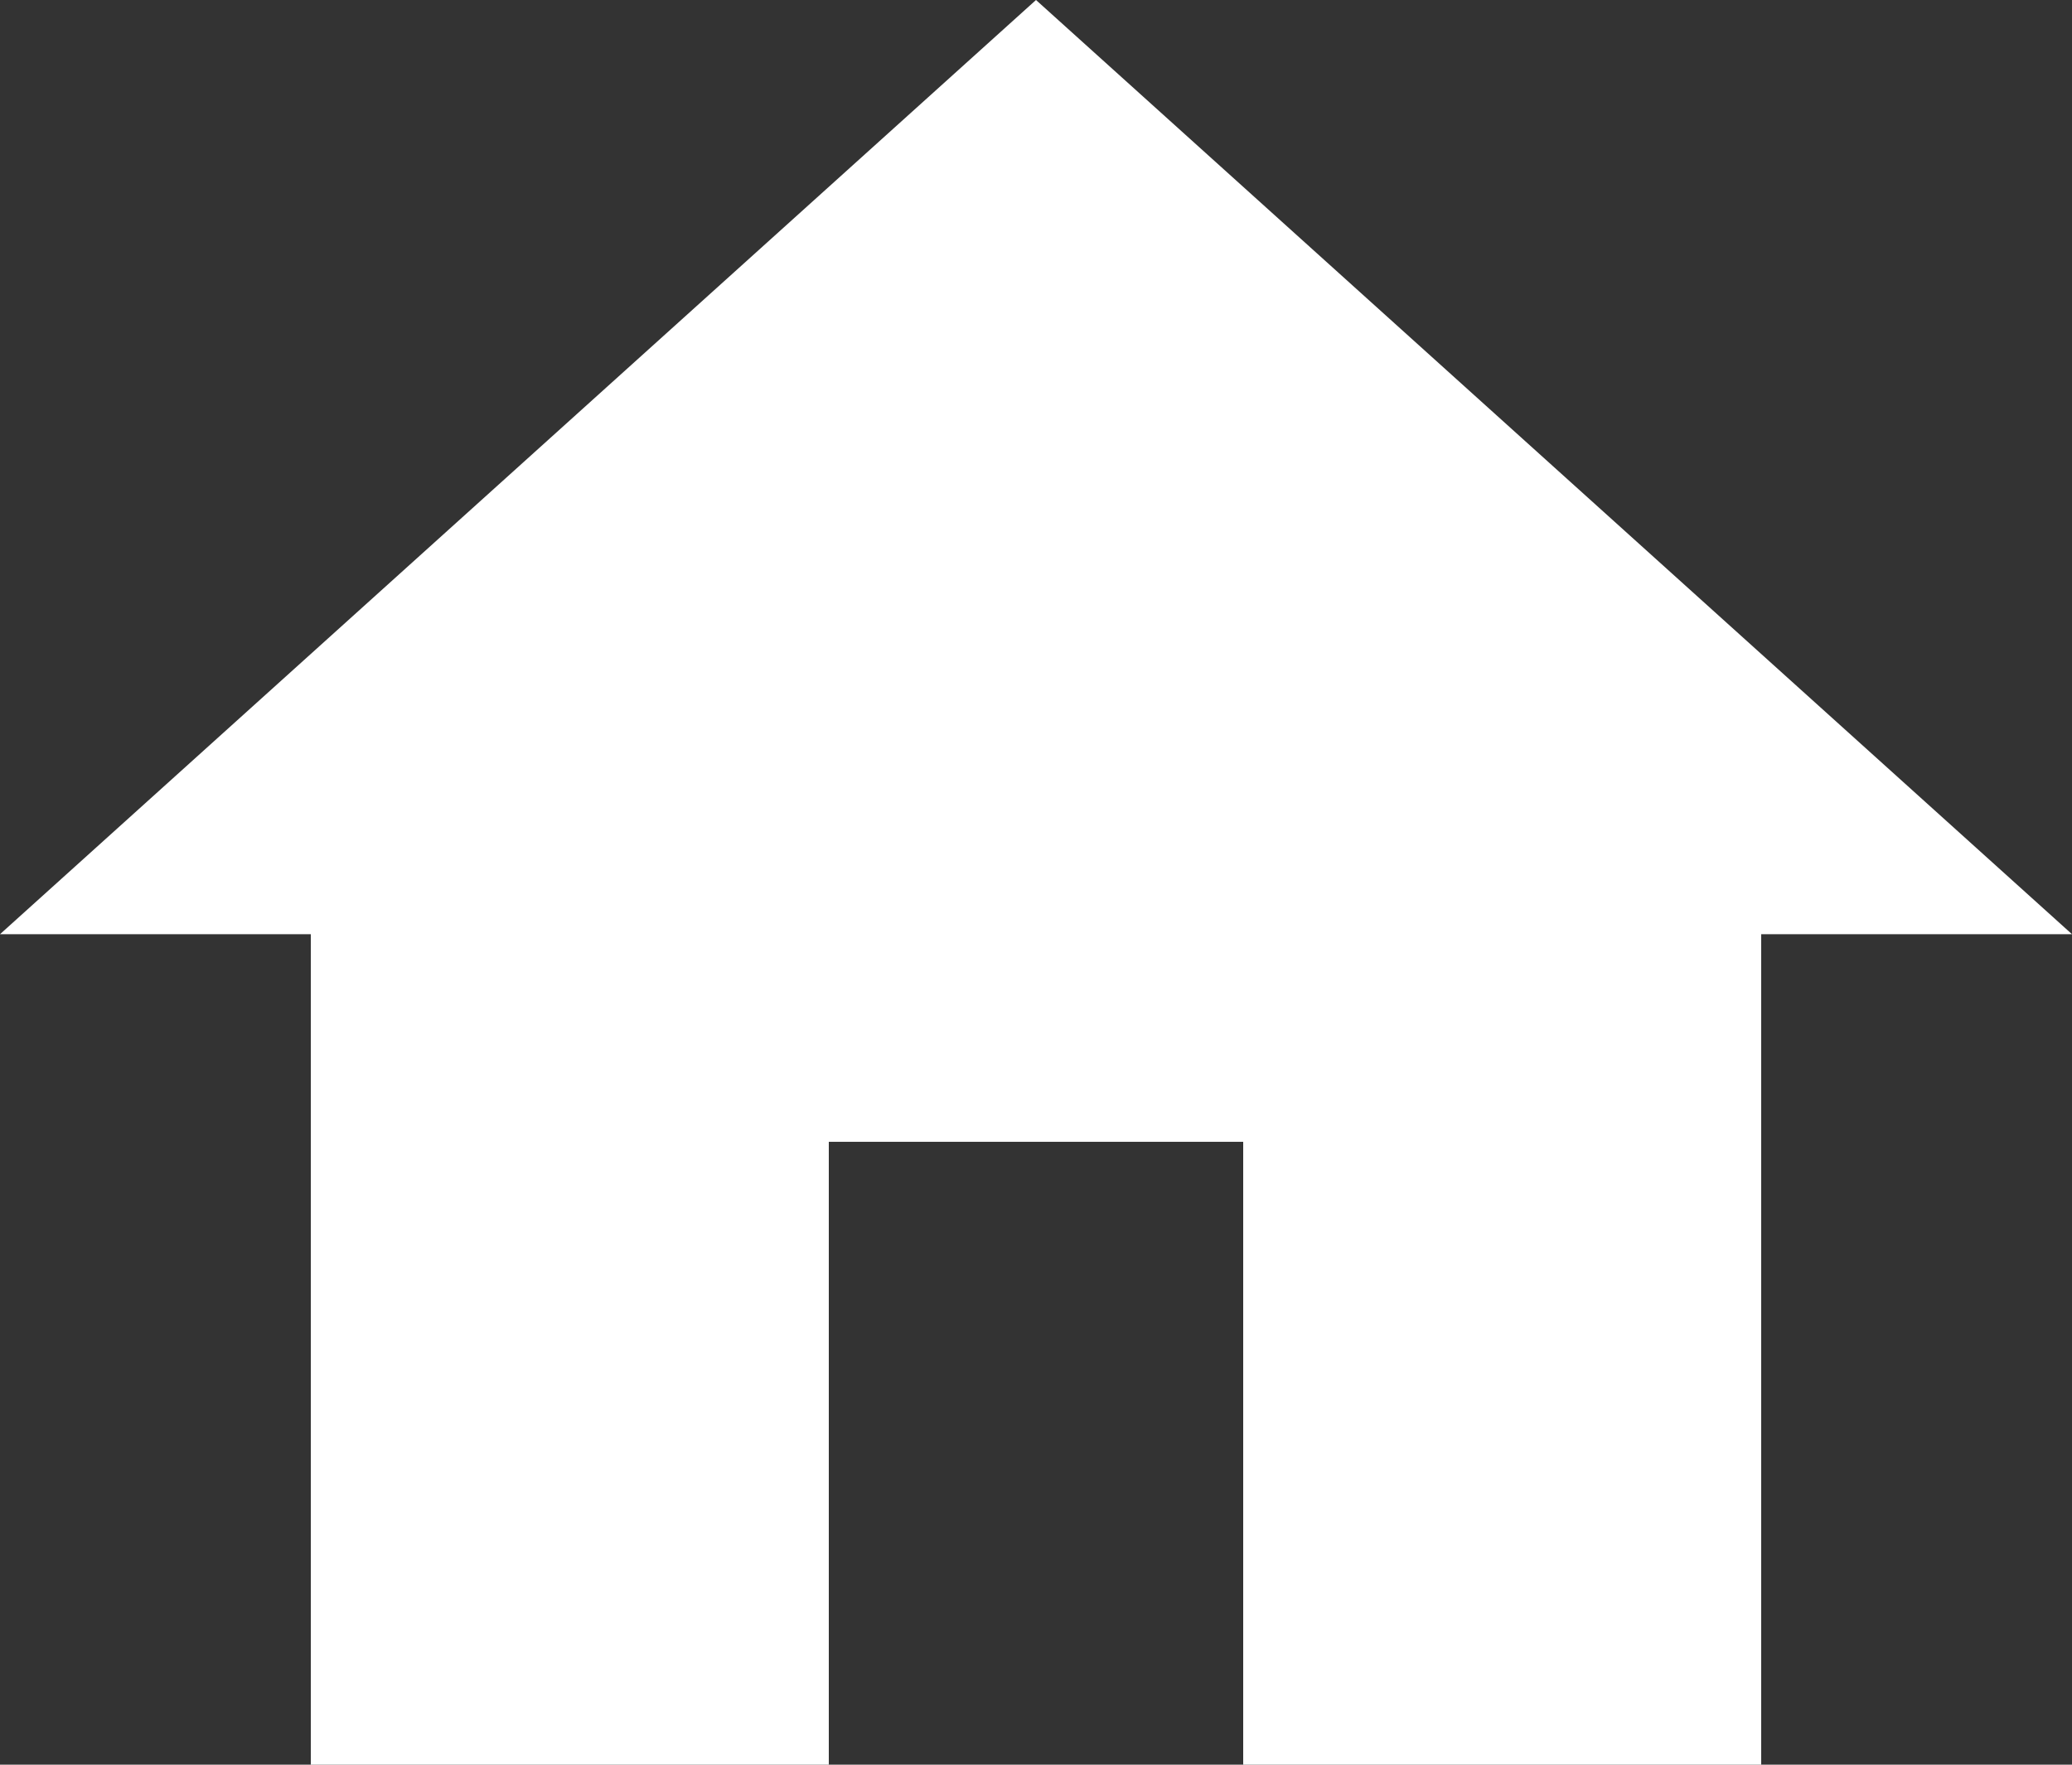 <svg xmlns="http://www.w3.org/2000/svg" width="27" height="23" viewBox="0 0 27 23">
  <rect x="0" y="0" width="27" height="23" fill="#333333" stroke="none"/>
  <path id="Icon_material-home" data-name="Icon material-home" d="M13.8,27.5V19.382h5.4V27.5h6.75V16.676H30L16.5,4.5,3,16.676H7.05V27.5Z" transform="translate(-3 -4.5)" fill="#fff"/>
</svg>
